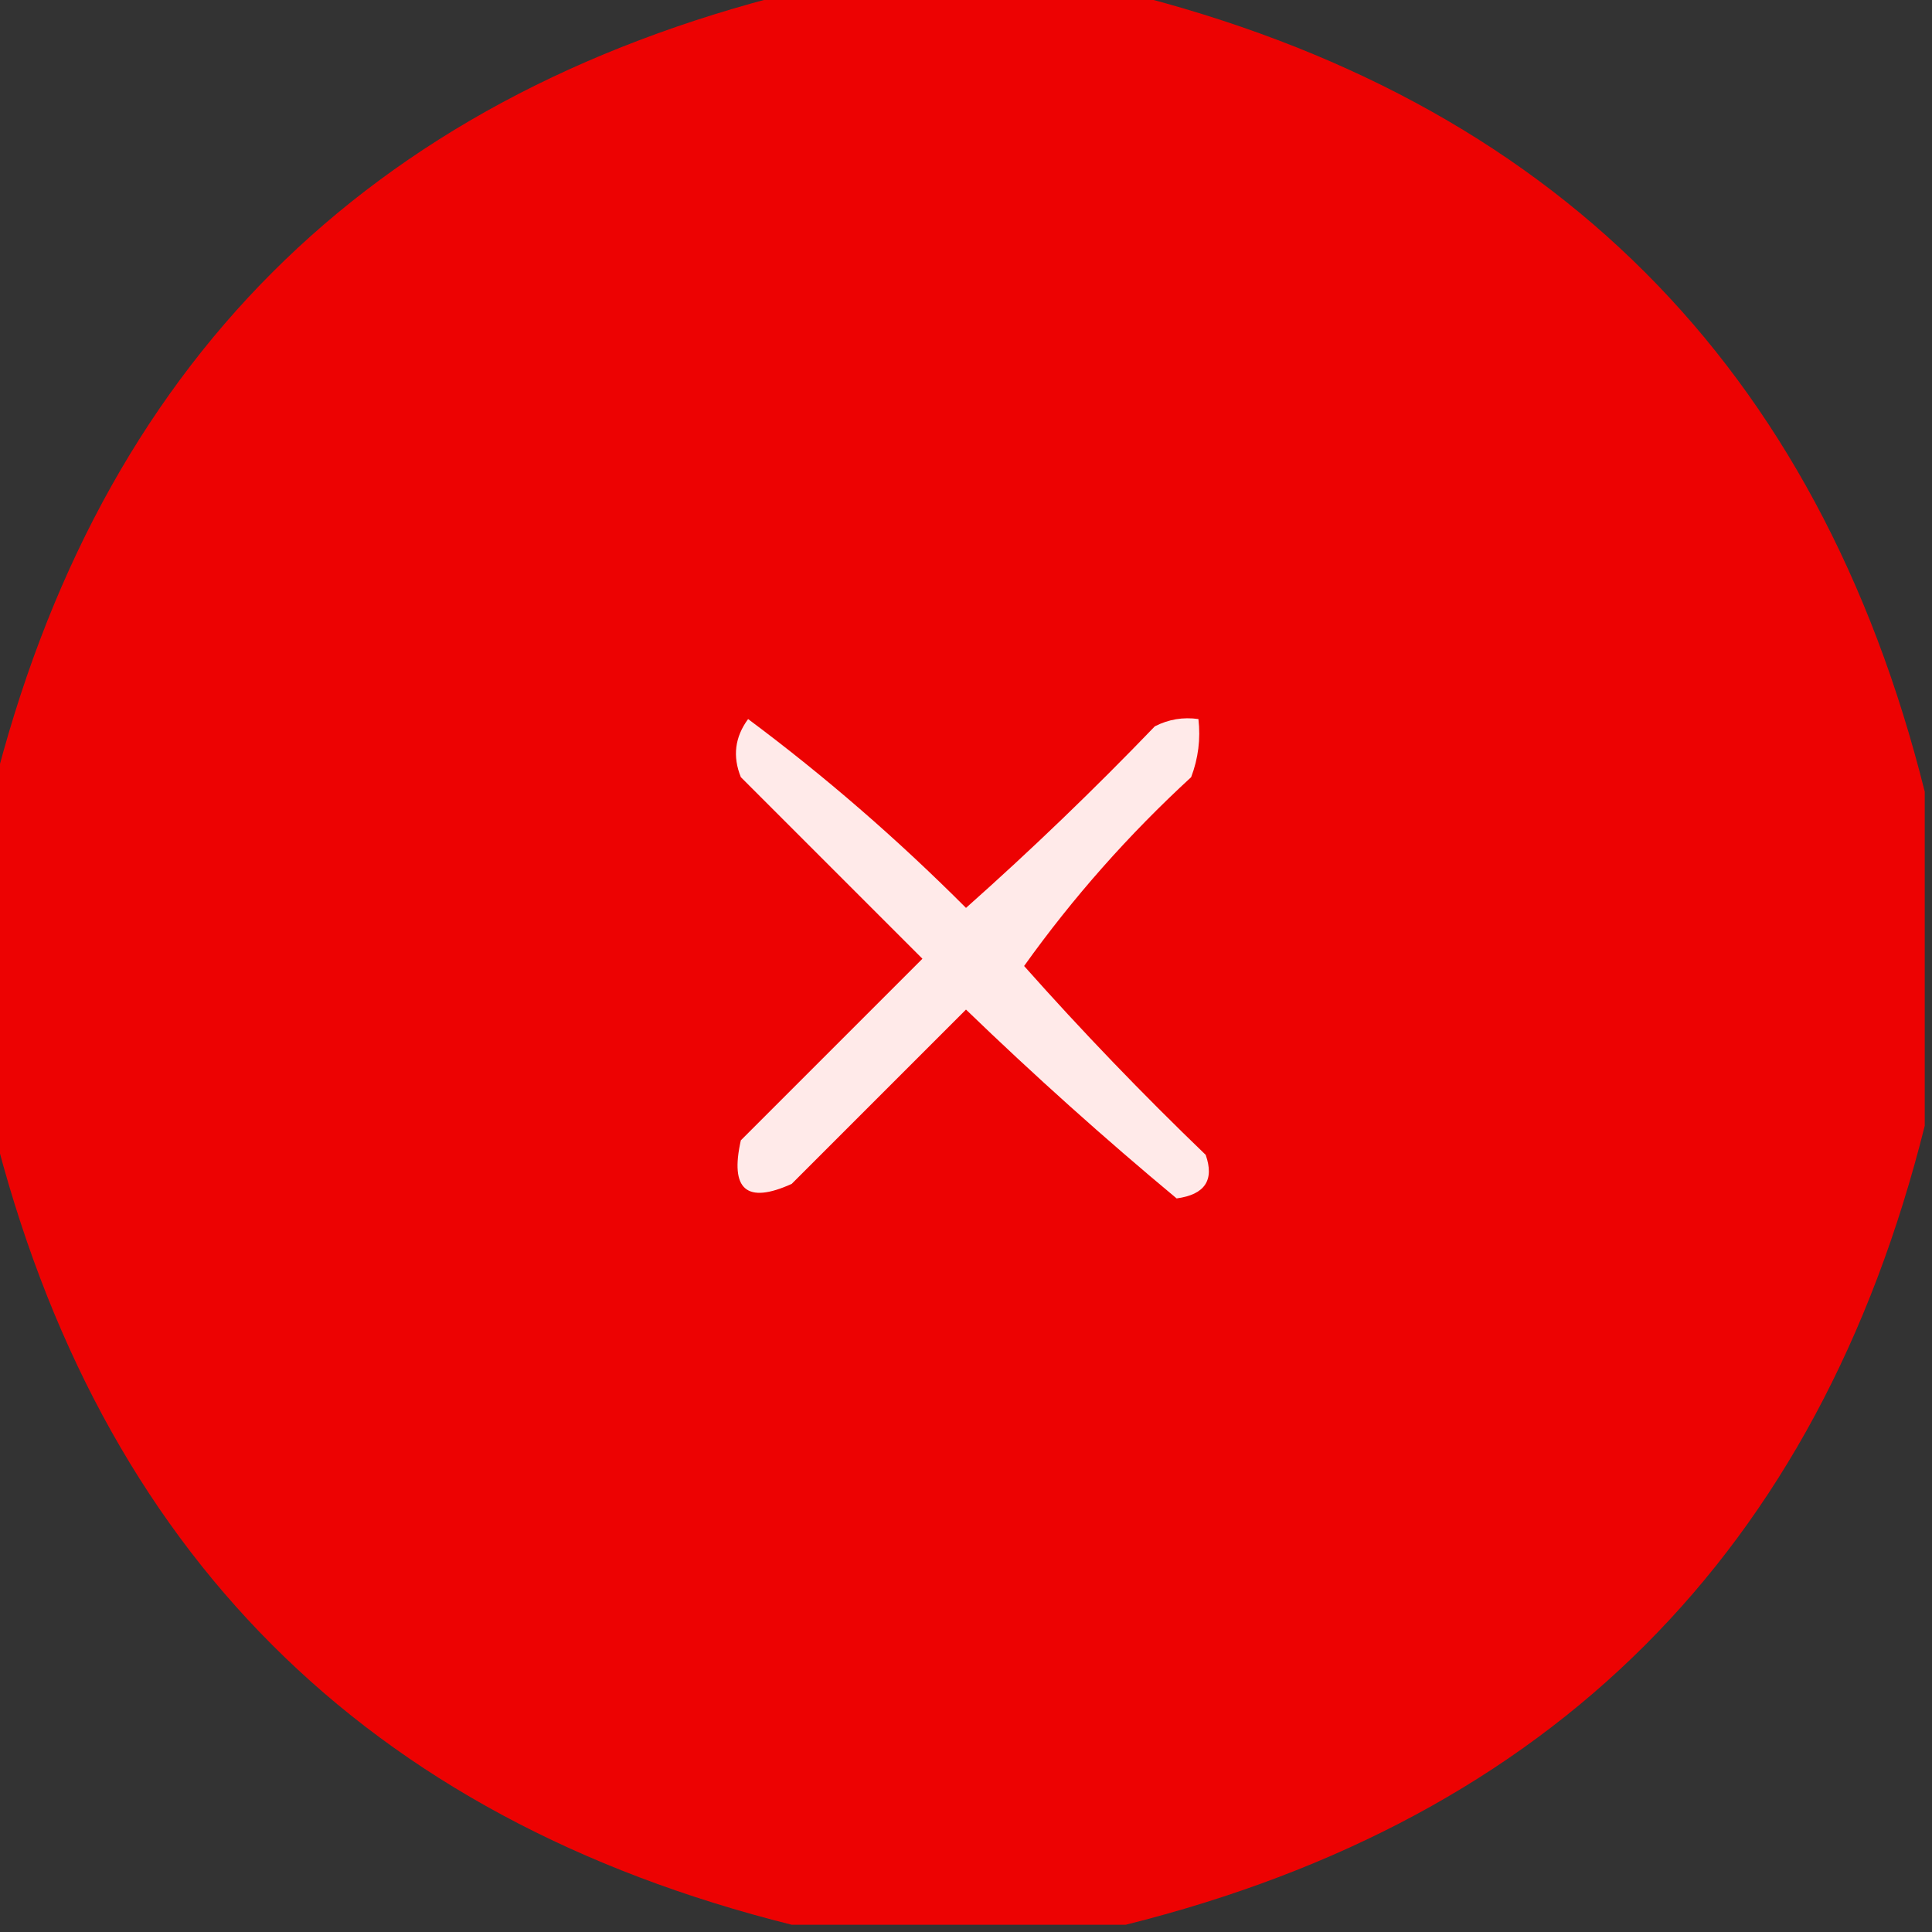 <?xml version="1.0" encoding="UTF-8"?>
<!DOCTYPE svg PUBLIC "-//W3C//DTD SVG 1.1//EN" "http://www.w3.org/Graphics/SVG/1.1/DTD/svg11.dtd">
<svg xmlns="http://www.w3.org/2000/svg" version="1.1" width="133px" height="133px" style="shape-rendering:geometricPrecision; text-rendering:geometricPrecision; image-rendering:optimizeQuality; fill-rule:evenodd; clip-rule:evenodd" xmlns:xlink="http://www.w3.org/1999/xlink">
<rect width="100%" height="100%" fill="#333333" stroke="none"/>
<g><path style="opacity:0.99" fill="#ef0303" d="M 54.5,-0.5 C 62.167,-0.5 69.833,-0.5 77.5,-0.5C 106.833,6.833 125.167,25.167 132.5,54.5C 132.5,62.167 132.5,69.833 132.5,77.5C 125.167,106.833 106.833,125.167 77.5,132.5C 69.833,132.5 62.167,132.5 54.5,132.5C 25.167,125.167 6.833,106.833 -0.5,77.5C -0.5,69.833 -0.5,62.167 -0.5,54.5C 6.833,25.167 25.167,6.833 54.5,-0.5 Z"/></g>
<g><path style="opacity:1" fill="#ffeae9" d="M 51.5,49.5 C 56.756,53.415 61.756,57.748 66.5,62.5C 70.985,58.515 75.318,54.349 79.5,50C 80.448,49.517 81.448,49.35 82.5,49.5C 82.657,50.873 82.49,52.207 82,53.5C 77.697,57.458 73.863,61.791 70.5,66.5C 74.485,70.985 78.651,75.318 83,79.5C 83.612,81.237 82.946,82.237 81,82.5C 76.029,78.365 71.196,74.032 66.5,69.5C 62.5,73.5 58.5,77.5 54.5,81.5C 51.399,82.903 50.233,81.903 51,78.5C 55.167,74.333 59.333,70.167 63.5,66C 59.333,61.833 55.167,57.667 51,53.5C 50.421,52.072 50.588,50.738 51.5,49.5 Z"/></g>
</svg>
